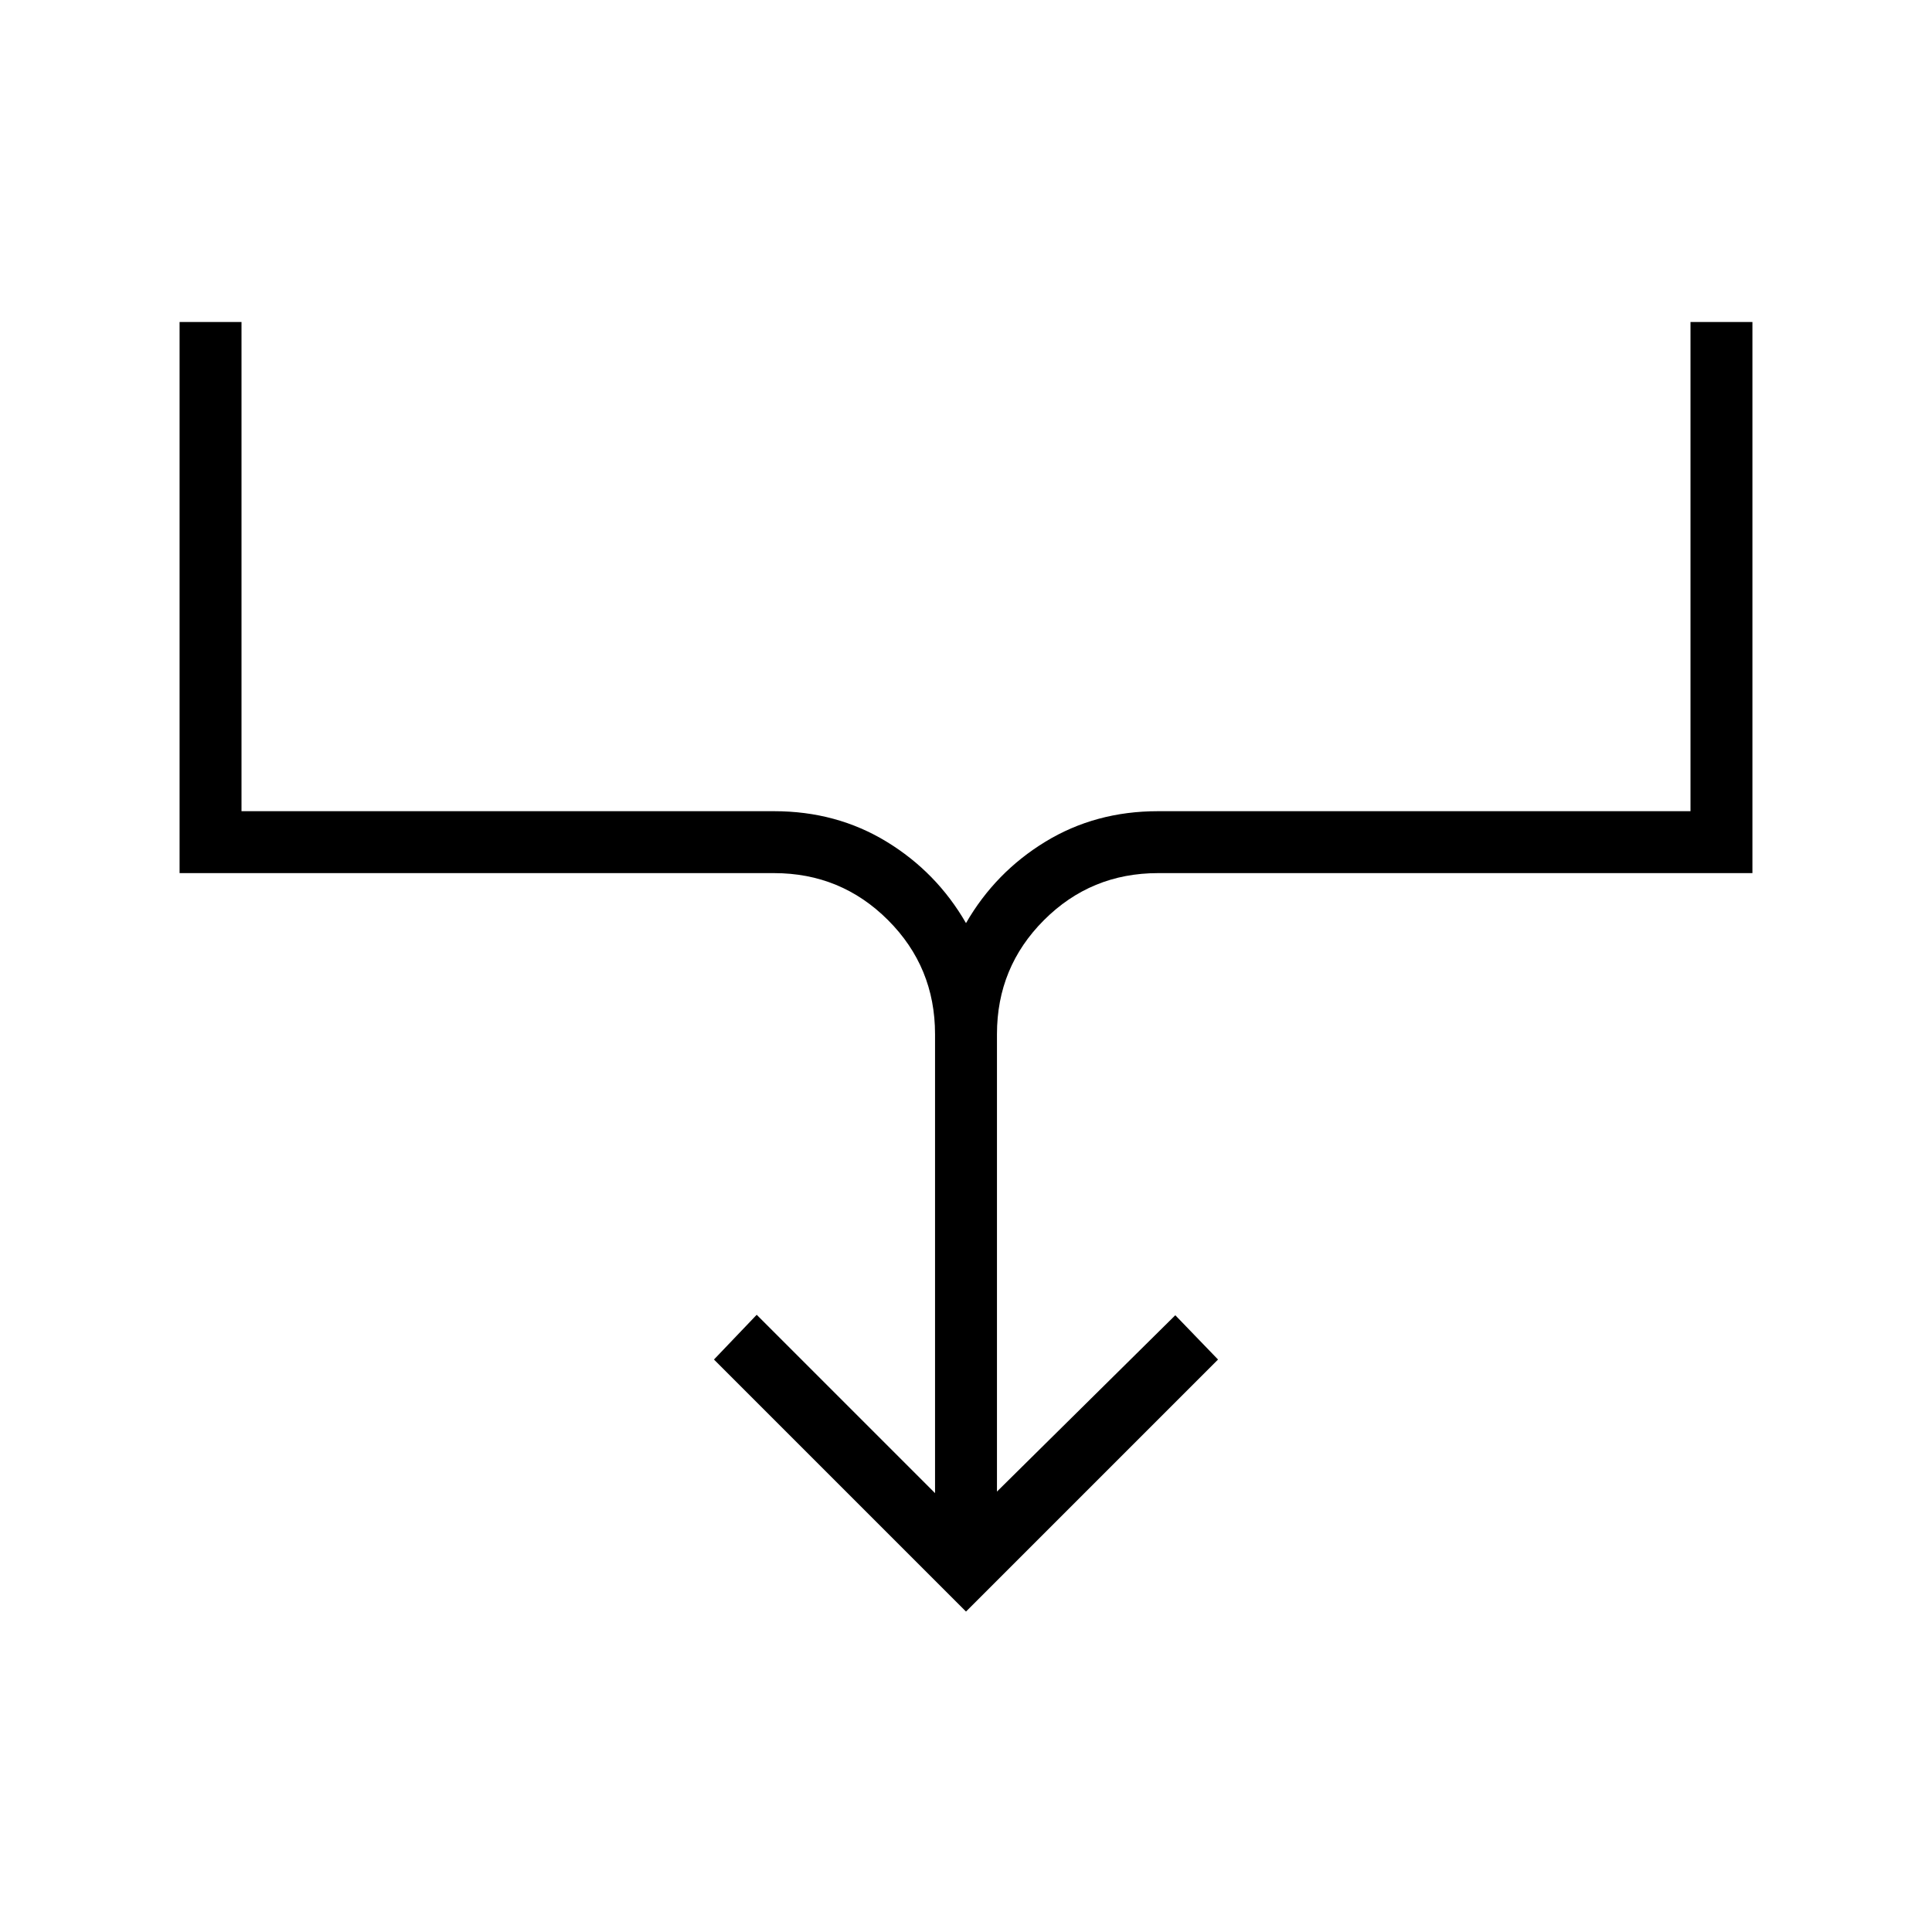 <svg xmlns="http://www.w3.org/2000/svg" width="48" height="48" viewBox="0 -960 960 960"><path d="m480-159.231-125.231-125.23L376-306.692l88.615 88.615v-228.077q0-33.288-23.355-56.644-23.356-23.356-56.645-23.356H89.23V-800H120v243.077h264.615q31.077 0 55.943 15.166Q465.423-526.59 480-501.308q14.577-25.282 39.442-40.449 24.866-15.166 55.943-15.166H840V-800h30.77v273.846H575.385q-33.289 0-56.645 23.356-23.355 23.356-23.355 56.644v227.308L584-306.462l21.231 22.001L480-159.231Z"/></svg>